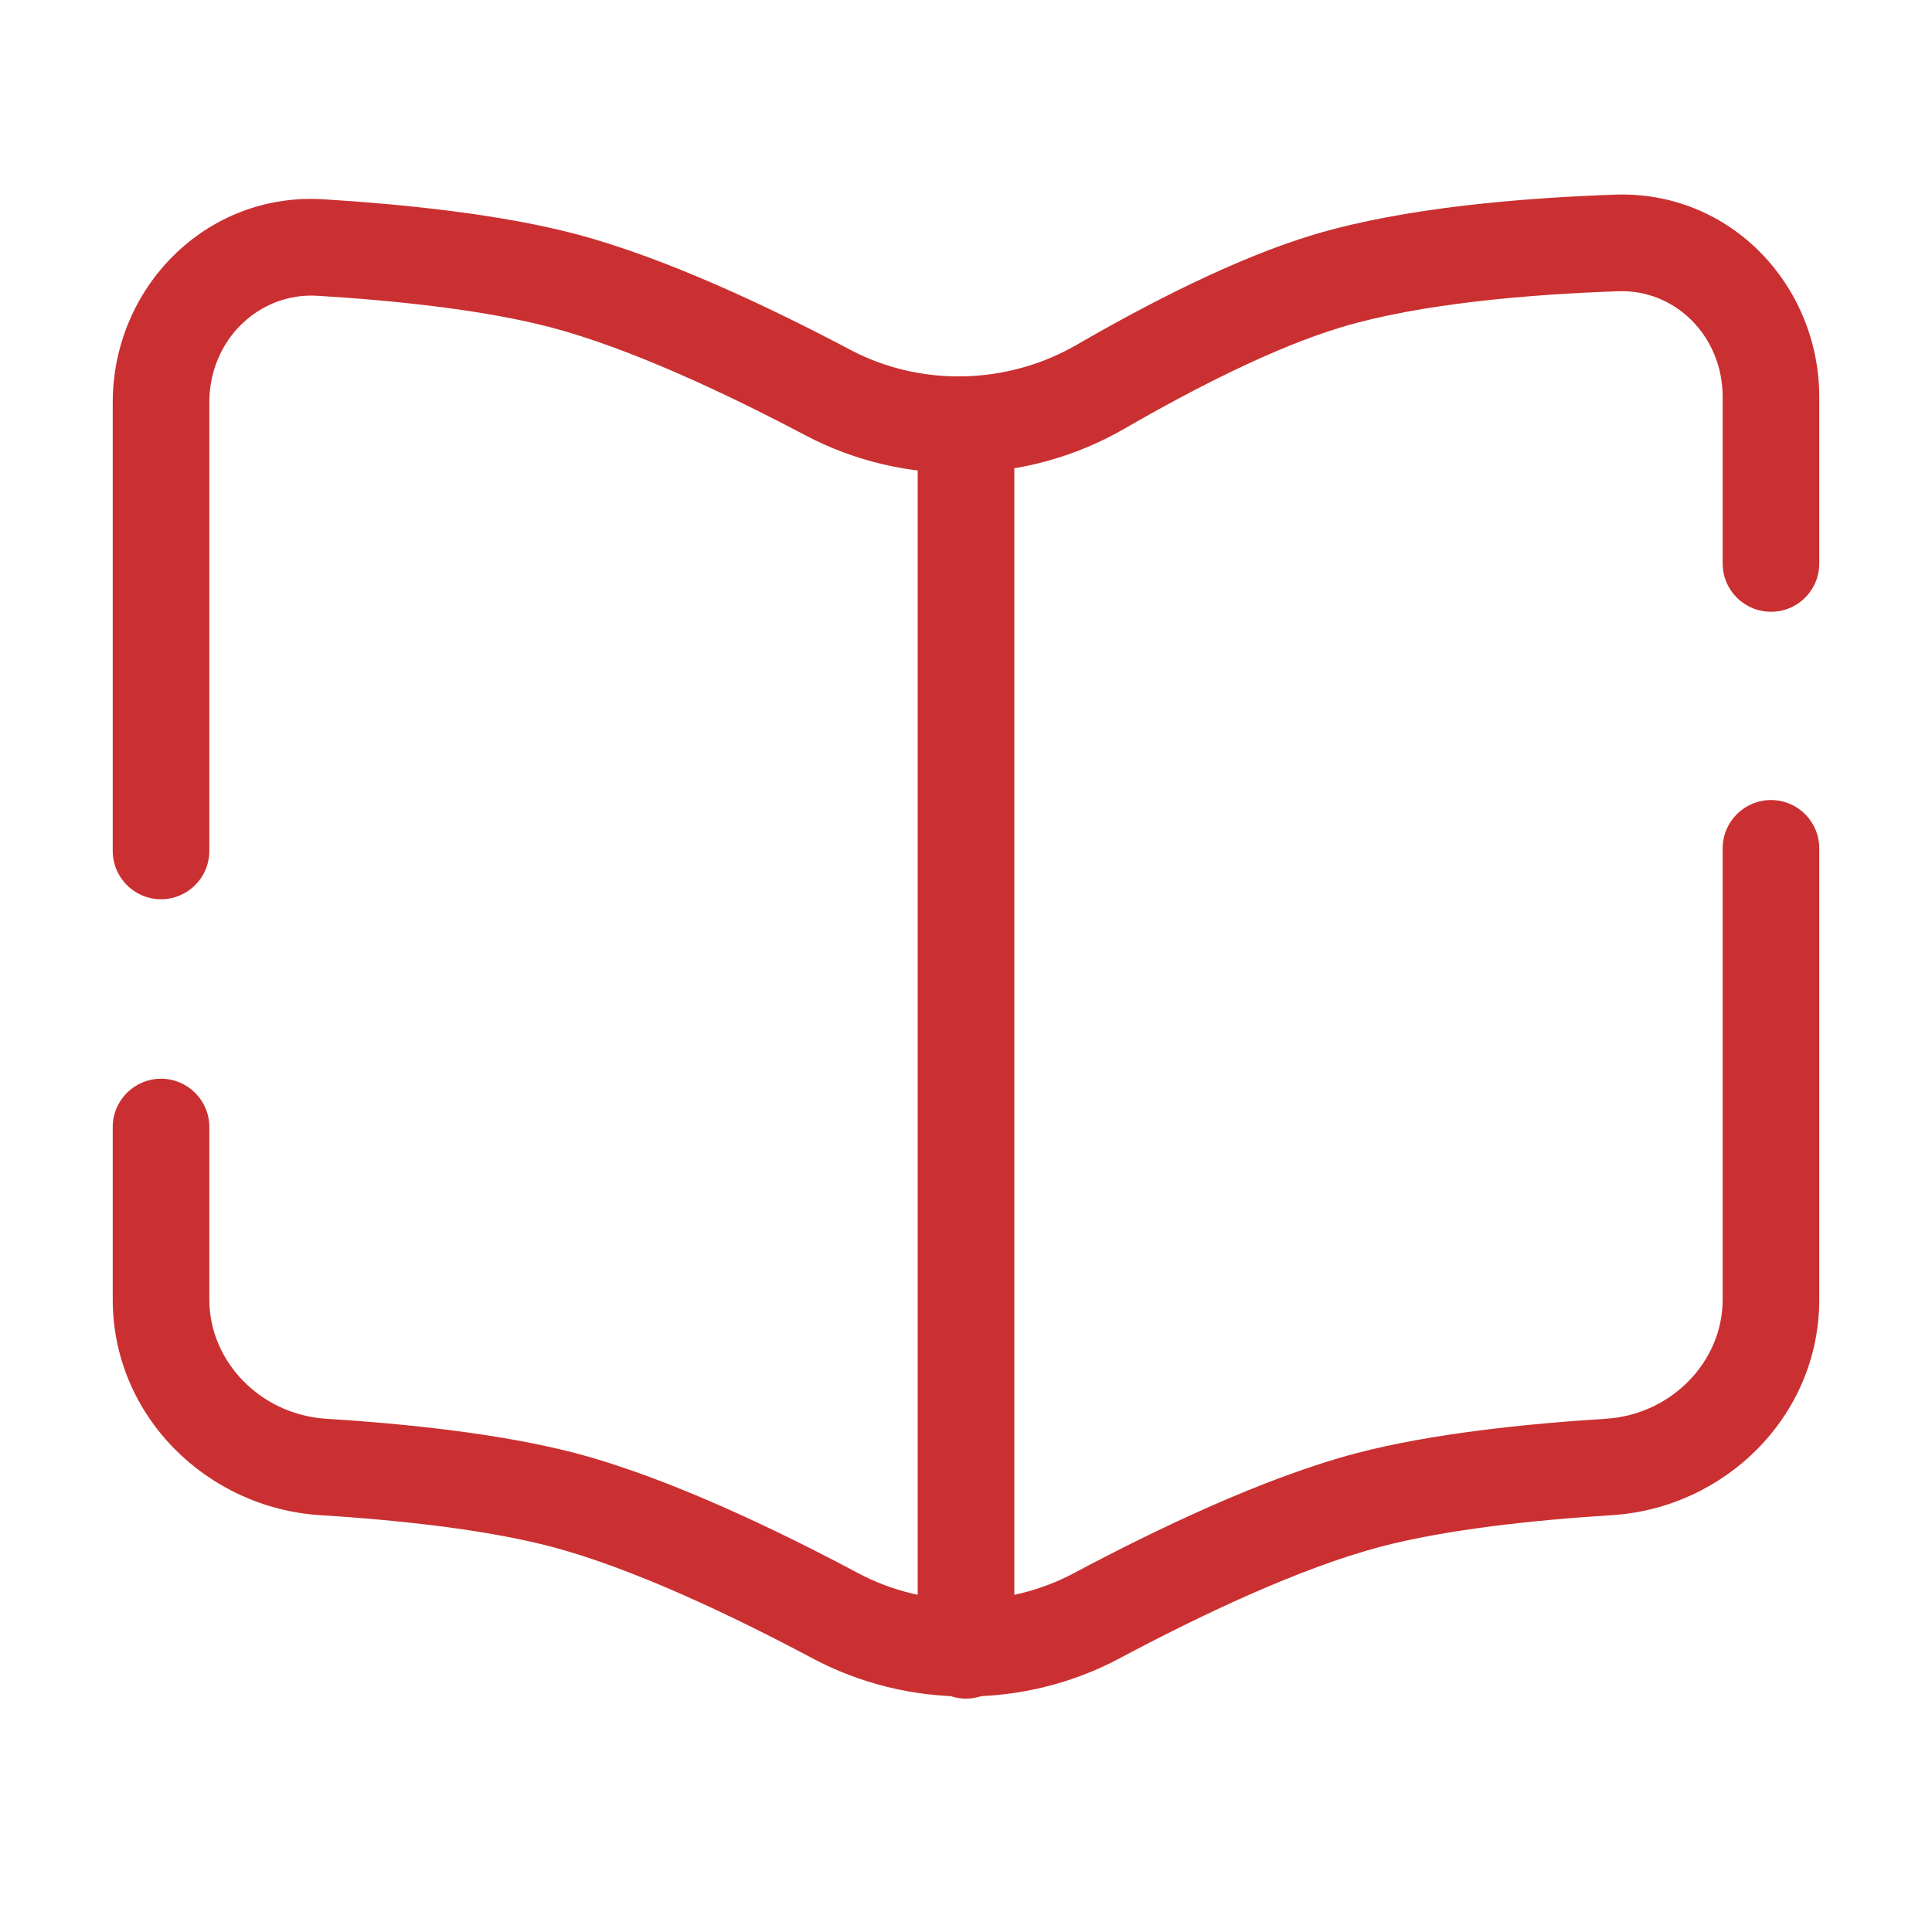 <svg width="20" height="20" viewBox="0 0 20 20" fill="none" xmlns="http://www.w3.org/2000/svg">
<path d="M16.735 2.515L16.753 3.015L16.735 2.515ZM13.75 2.906L13.607 2.427V2.427L13.75 2.906ZM11.395 4.002L11.145 3.57V3.57L11.395 4.002ZM3.319 2.562L3.288 3.062L3.319 2.562ZM5.833 2.906L5.961 2.423V2.423L5.833 2.906ZM8.569 4.063L8.335 4.505L8.569 4.063ZM11.356 16.724L11.592 17.166L11.356 16.724ZM14.167 15.528L14.039 15.044L14.167 15.528ZM16.654 15.186L16.686 15.685L16.654 15.186ZM8.644 16.724L8.409 17.166L8.644 16.724ZM5.833 15.528L5.961 15.044L5.833 15.528ZM3.346 15.186L3.315 15.685H3.315L3.346 15.186ZM18.833 8.782C18.833 8.506 18.61 8.282 18.333 8.282C18.057 8.282 17.833 8.506 17.833 8.782H18.833ZM17.833 5.833C17.833 6.11 18.057 6.333 18.333 6.333C18.61 6.333 18.833 6.11 18.833 5.833H17.833ZM1.167 8.809C1.167 9.085 1.391 9.309 1.667 9.309C1.943 9.309 2.167 9.085 2.167 8.809H1.167ZM2.167 11.667C2.167 11.391 1.943 11.167 1.667 11.167C1.391 11.167 1.167 11.391 1.167 11.667H2.167ZM16.718 2.015C15.771 2.048 14.544 2.147 13.607 2.427L13.893 3.385C14.701 3.144 15.819 3.047 16.753 3.015L16.718 2.015ZM13.607 2.427C12.792 2.671 11.87 3.15 11.145 3.57L11.645 4.435C12.356 4.024 13.195 3.594 13.893 3.385L13.607 2.427ZM3.288 3.062C4.095 3.111 5.017 3.208 5.706 3.39L5.961 2.423C5.173 2.215 4.17 2.114 3.349 2.063L3.288 3.062ZM5.706 3.39C6.522 3.605 7.519 4.074 8.335 4.505L8.802 3.621C7.974 3.183 6.893 2.669 5.961 2.423L5.706 3.39ZM11.592 17.166C12.419 16.725 13.452 16.233 14.294 16.011L14.039 15.044C13.079 15.298 11.96 15.836 11.121 16.283L11.592 17.166ZM14.294 16.011C14.976 15.832 15.885 15.735 16.686 15.685L16.623 14.687C15.808 14.738 14.819 14.839 14.039 15.044L14.294 16.011ZM8.879 16.283C8.04 15.836 6.921 15.298 5.961 15.044L5.706 16.011C6.548 16.233 7.581 16.725 8.409 17.166L8.879 16.283ZM5.961 15.044C5.181 14.839 4.192 14.738 3.377 14.687L3.315 15.685C4.115 15.735 5.024 15.832 5.706 16.011L5.961 15.044ZM17.833 13.453C17.833 14.095 17.303 14.644 16.623 14.687L16.686 15.685C17.853 15.612 18.833 14.662 18.833 13.453H17.833ZM18.833 4.111C18.833 2.957 17.916 1.973 16.718 2.015L16.753 3.015C17.341 2.994 17.833 3.478 17.833 4.111H18.833ZM1.167 13.453C1.167 14.662 2.147 15.612 3.315 15.685L3.377 14.687C2.697 14.644 2.167 14.095 2.167 13.453H1.167ZM11.121 16.283C10.424 16.655 9.576 16.655 8.879 16.283L8.409 17.166C9.4 17.694 10.601 17.694 11.592 17.166L11.121 16.283ZM11.145 3.57C10.426 3.985 9.532 4.007 8.802 3.621L8.335 4.505C9.373 5.054 10.633 5.021 11.645 4.435L11.145 3.57ZM2.167 4.165C2.167 3.517 2.683 3.024 3.288 3.062L3.349 2.063C2.128 1.988 1.167 2.982 1.167 4.165H2.167ZM18.833 13.453V8.782H17.833V13.453H18.833ZM18.833 5.833V4.111H17.833V5.833H18.833ZM2.167 8.809V4.165H1.167V8.809H2.167ZM2.167 13.453V11.667H1.167V13.453H2.167Z" fill="#CA3031"/>
<path d="M10 4.584V13.334V17.084" stroke="#CA3031" stroke-linecap="round"/>
</svg>
